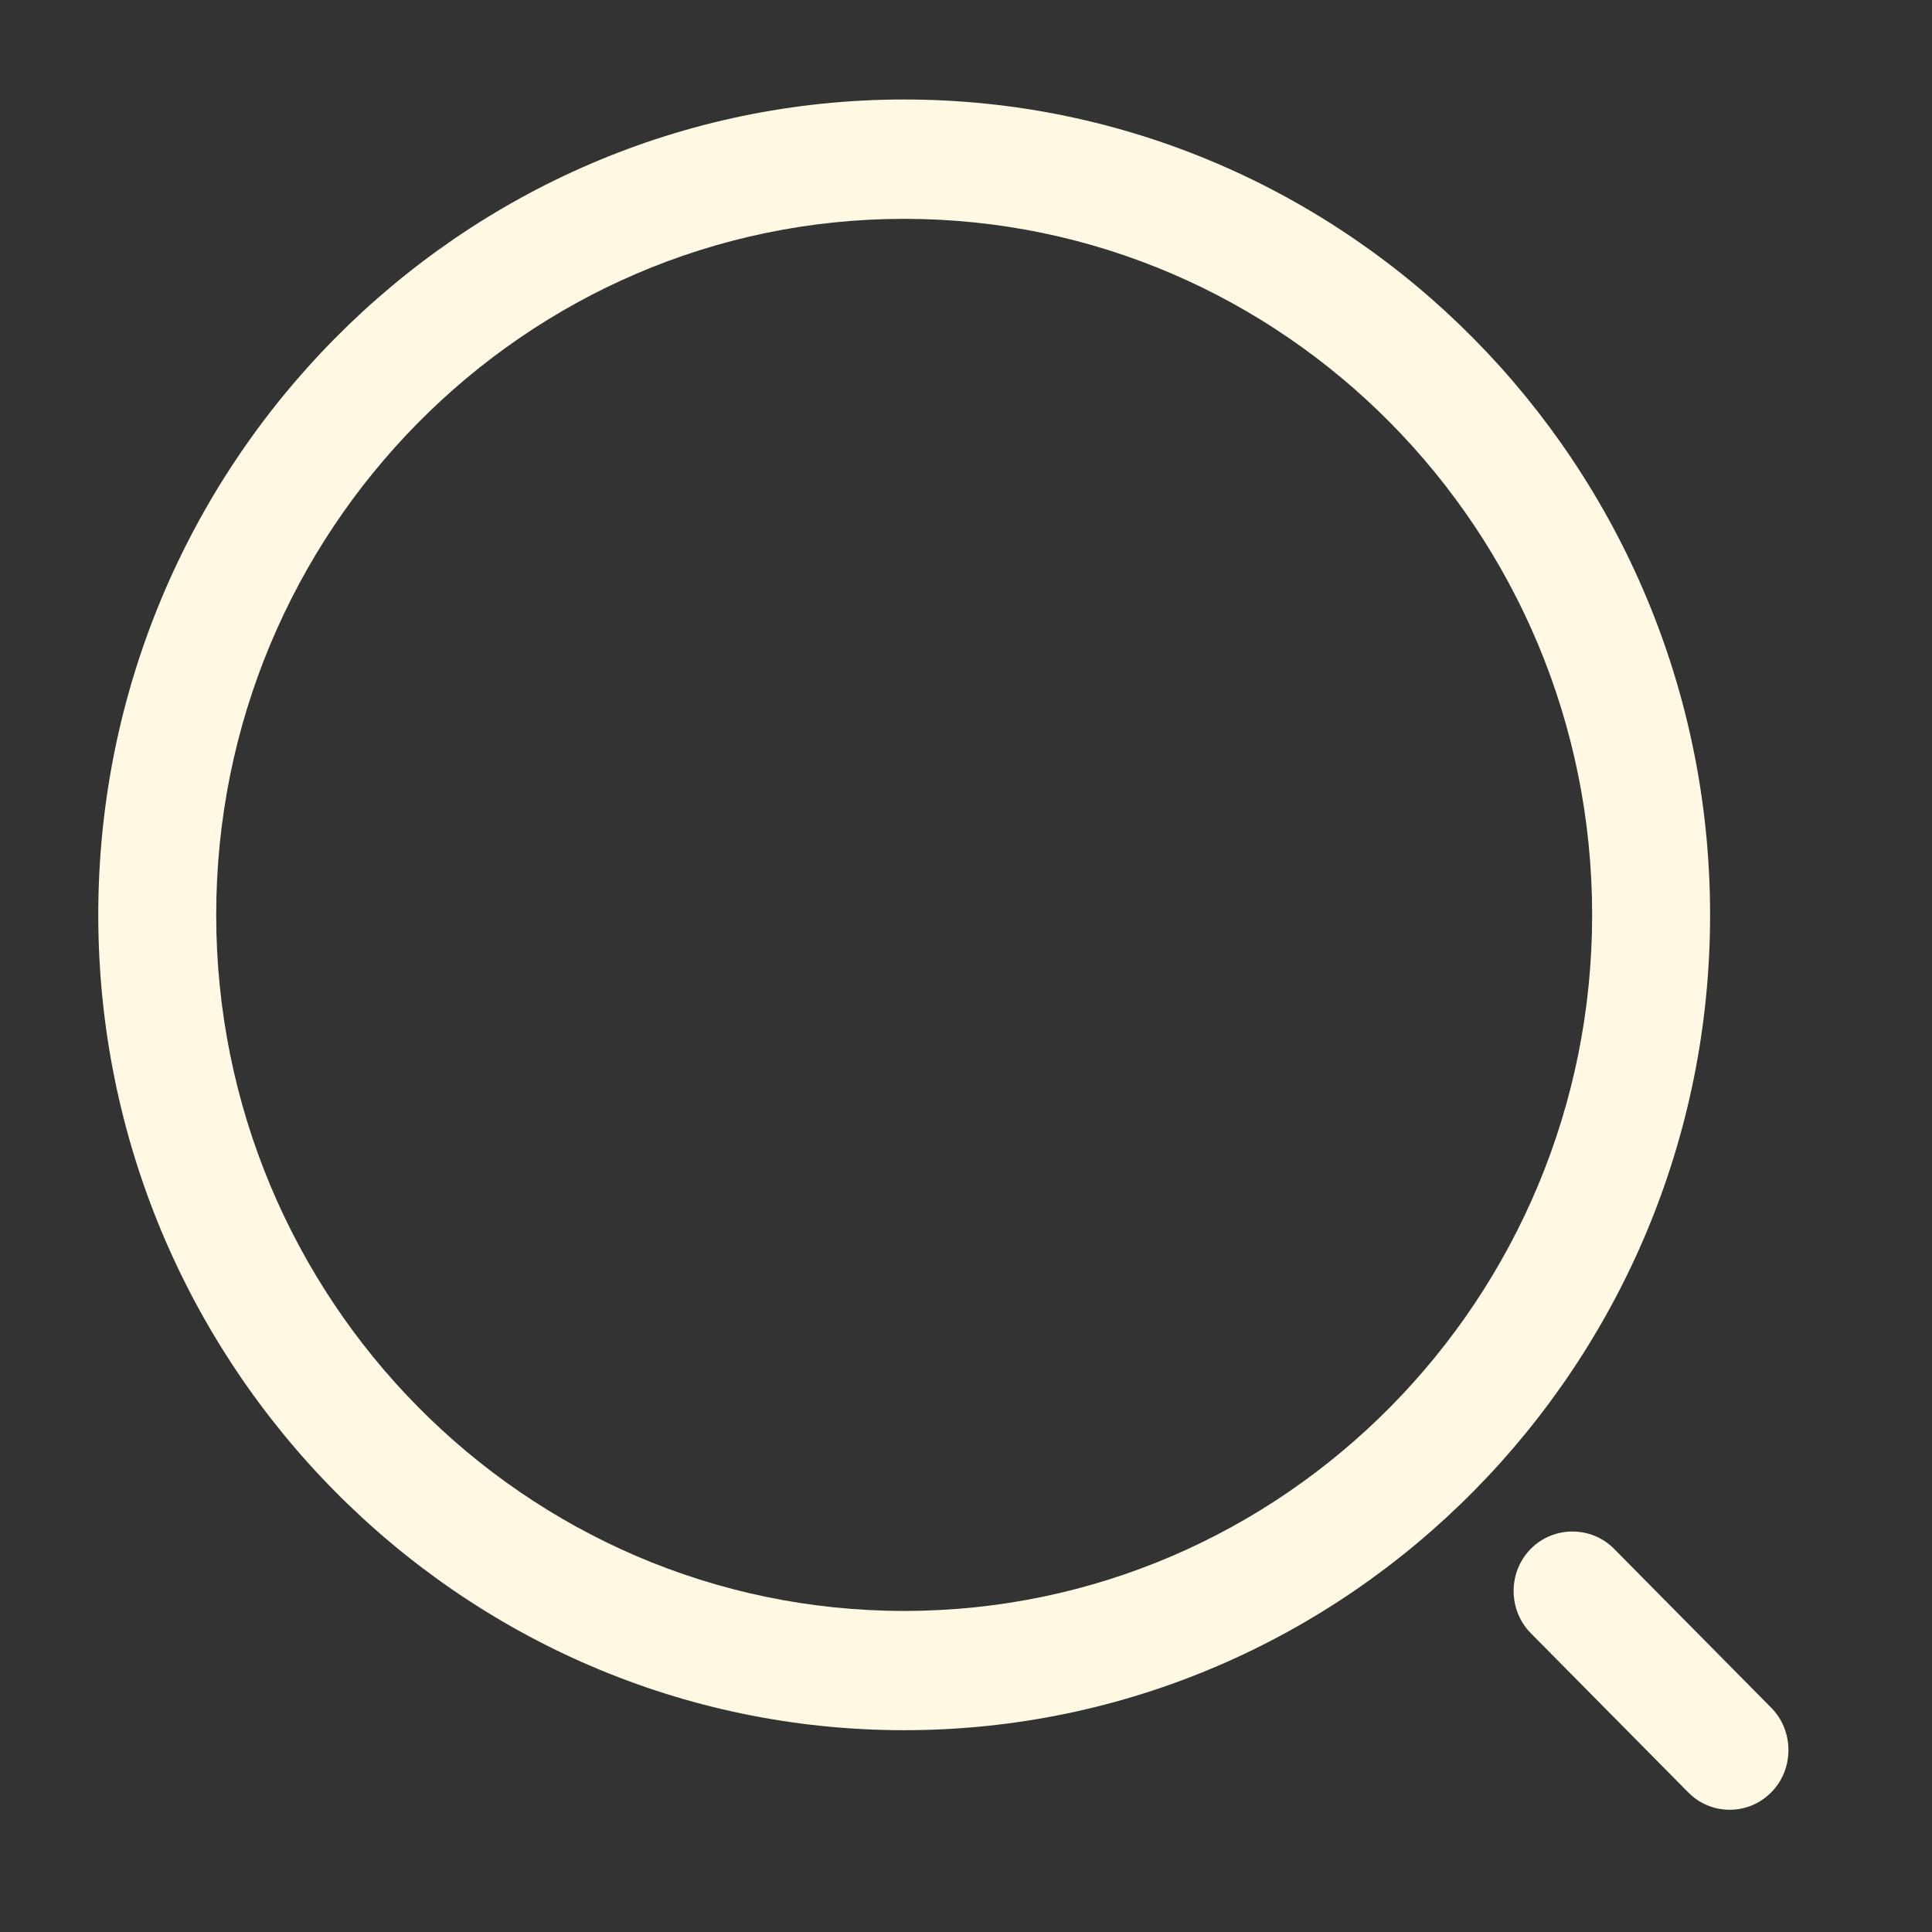 <svg width="22" height="22" viewBox="0 0 22 22" fill="none" xmlns="http://www.w3.org/2000/svg">
<rect x="0" y="0" width="22" height="22" fill="#333333" stroke="none"/>
<path d="M10.296 19.702C5.238 19.702 1.119 15.536 1.119 10.418C1.119 5.3 5.238 1.133 10.296 1.133C15.355 1.133 19.473 5.3 19.473 10.418C19.473 15.536 15.355 19.702 10.296 19.702ZM10.296 2.492C5.972 2.492 2.462 6.051 2.462 10.418C2.462 14.784 5.972 18.344 10.296 18.344C14.621 18.344 18.13 14.784 18.13 10.418C18.13 6.051 14.621 2.492 10.296 2.492Z" fill="#FFF9E3"/>
<path d="M19.696 20.608C19.526 20.608 19.356 20.544 19.222 20.408L17.431 18.597C17.171 18.334 17.171 17.899 17.431 17.637C17.691 17.374 18.12 17.374 18.38 17.637L20.171 19.448C20.43 19.711 20.43 20.146 20.171 20.408C20.037 20.544 19.866 20.608 19.696 20.608Z" fill="#FFF9E3"/>
</svg>
